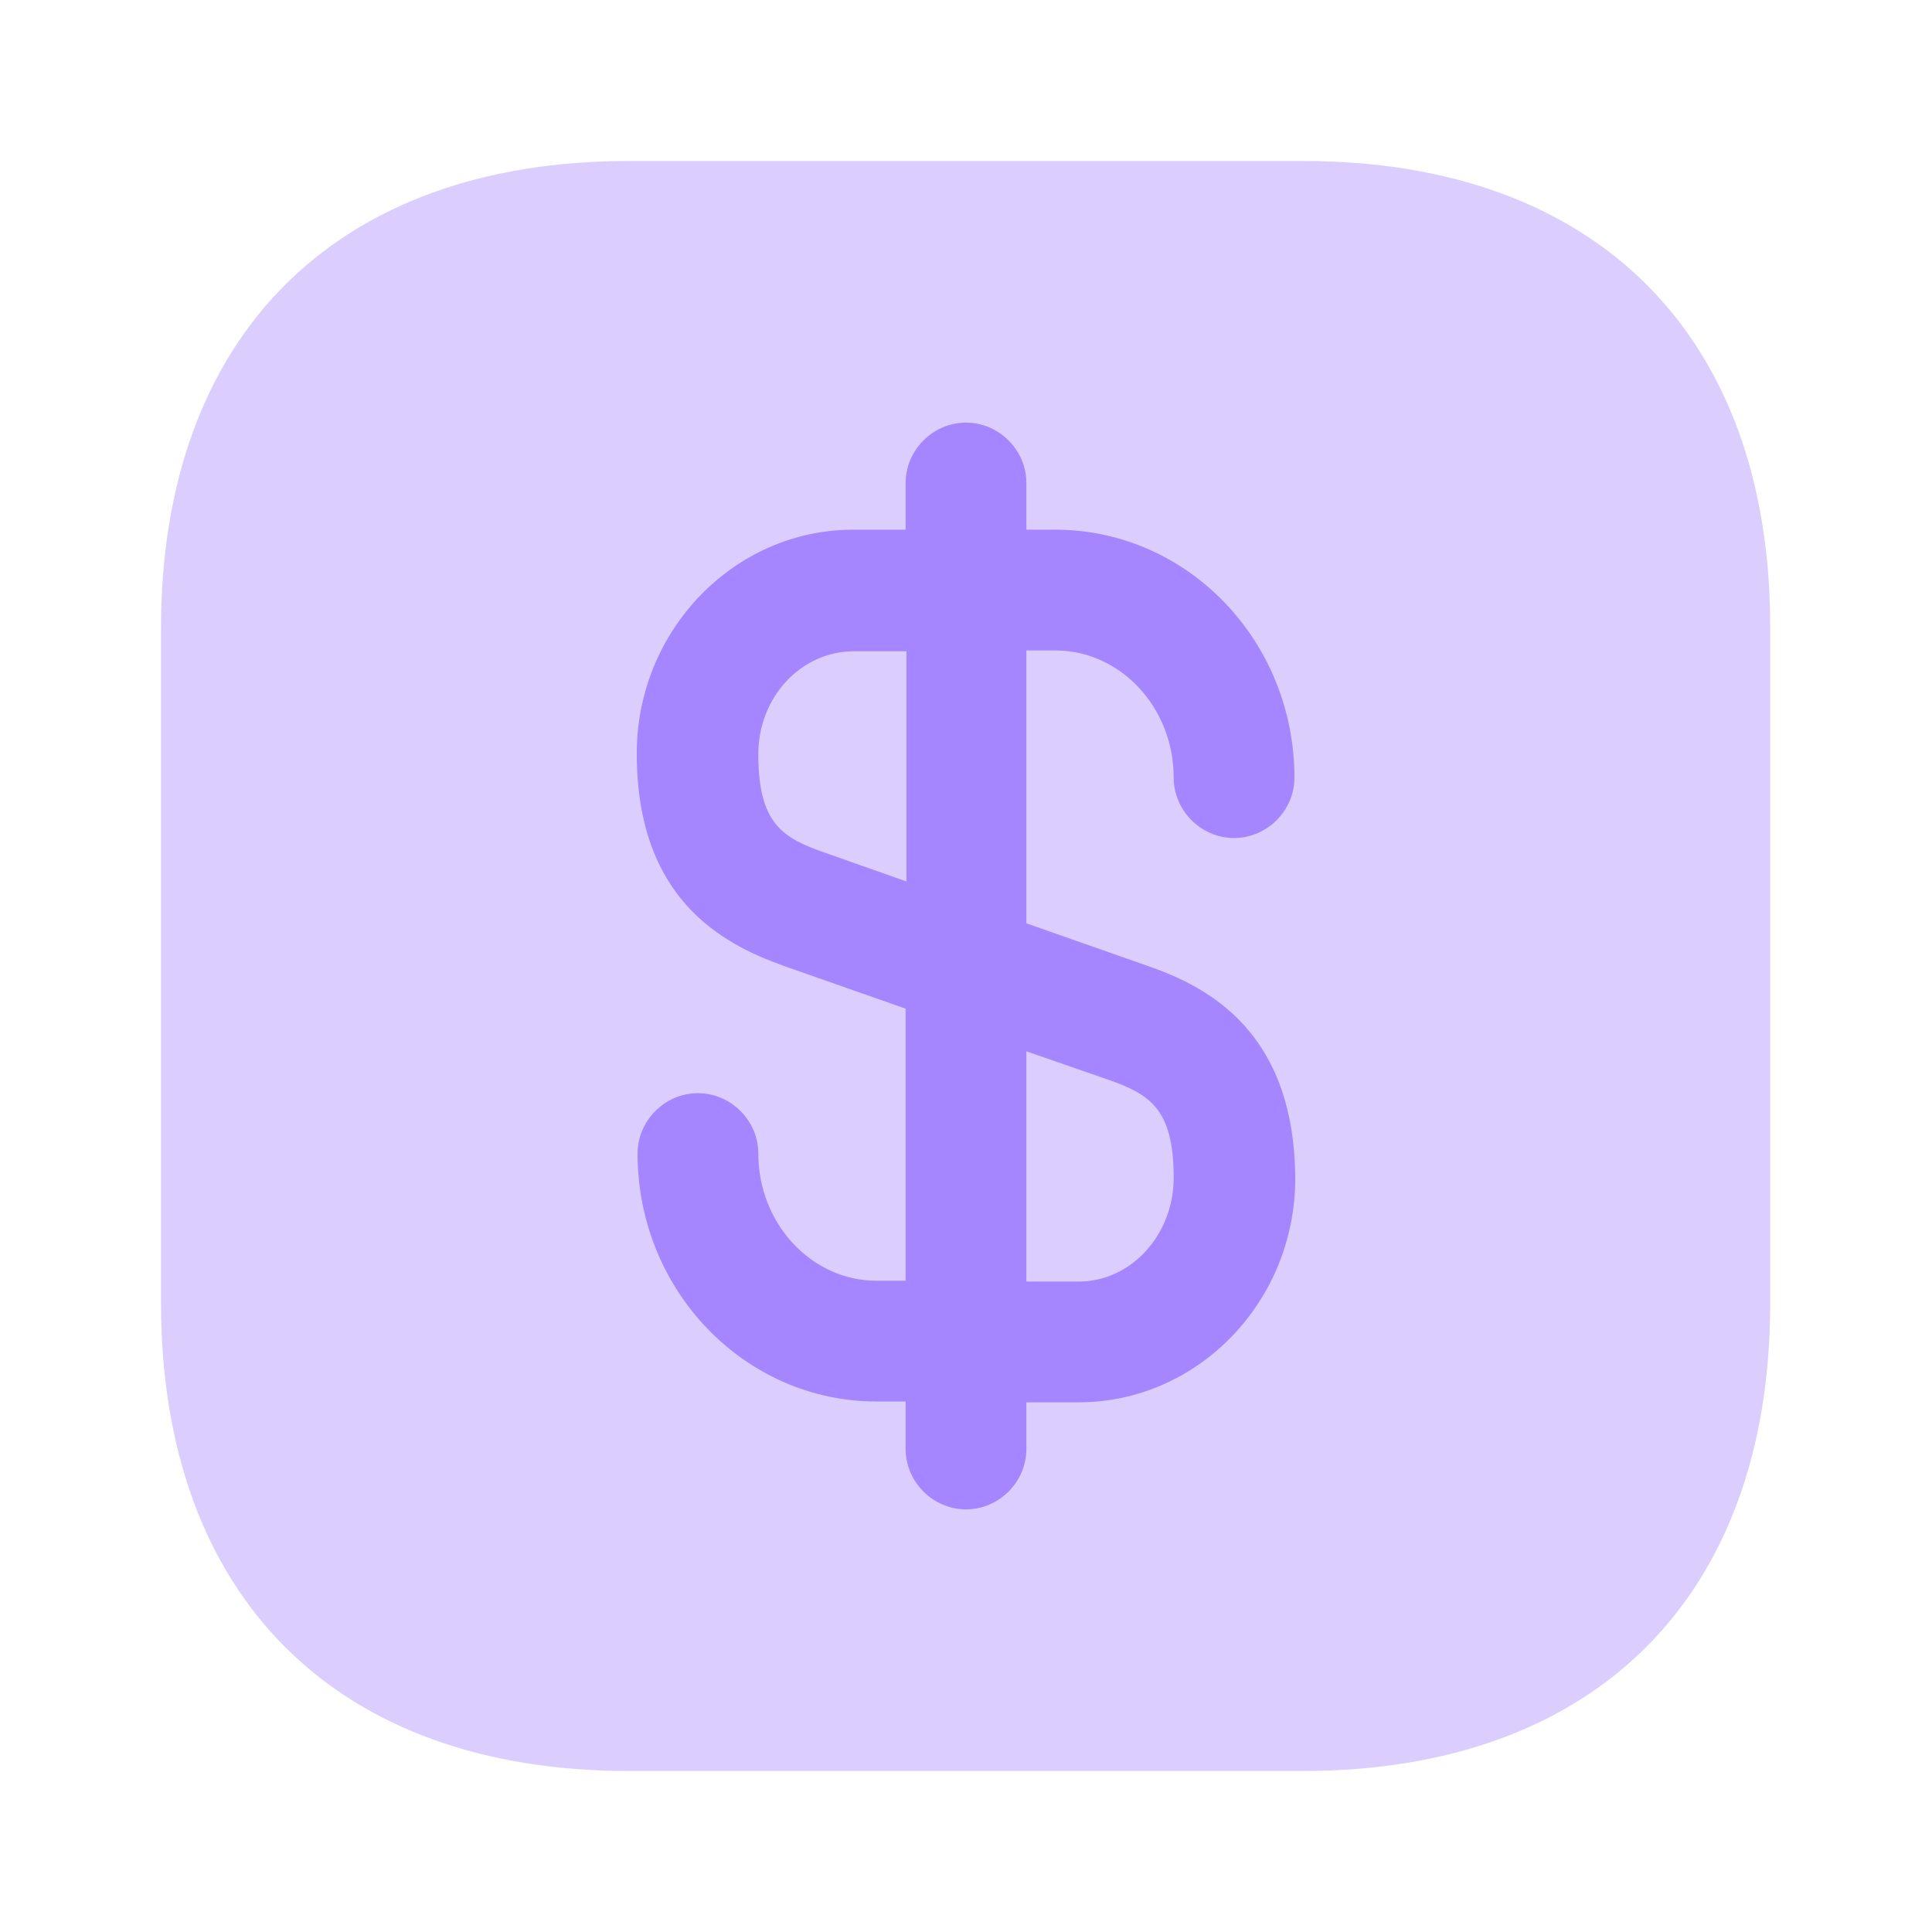 <svg width="48" height="48" viewBox="0 0 48 48" fill="none" xmlns="http://www.w3.org/2000/svg">
<g id="vuesax/bulk/dollar-square">
<g id="dollar-square">
<path id="Vector" opacity="0.4" d="M32.38 4H15.62C8.34 4 4 8.34 4 15.62V32.36C4 39.66 8.34 44 15.62 44H32.36C39.64 44 43.98 39.66 43.98 32.38V15.62C44 8.34 39.66 4 32.38 4Z" fill="#A586FE"/>
<path id="Vector_2" d="M28.52 24L25.5 22.94V16.16H26.22C27.84 16.16 29.16 17.58 29.16 19.32C29.16 20.14 29.84 20.82 30.66 20.82C31.48 20.82 32.16 20.14 32.16 19.32C32.16 15.92 29.5 13.16 26.22 13.16H25.5V12C25.5 11.18 24.82 10.5 24 10.5C23.18 10.5 22.5 11.18 22.5 12V13.16H21.2C18.24 13.16 15.82 15.66 15.82 18.72C15.82 22.3 17.9 23.44 19.48 24L22.5 25.06V31.82H21.78C20.16 31.82 18.84 30.4 18.84 28.66C18.84 27.84 18.16 27.16 17.34 27.16C16.52 27.16 15.84 27.84 15.84 28.66C15.84 32.06 18.5 34.82 21.78 34.82H22.5V36C22.5 36.82 23.18 37.5 24 37.5C24.82 37.5 25.5 36.82 25.5 36V34.84H26.8C29.76 34.84 32.18 32.34 32.18 29.28C32.16 25.68 30.08 24.54 28.52 24ZM20.48 21.18C19.46 20.82 18.84 20.48 18.84 18.74C18.84 17.32 19.9 16.18 21.22 16.18H22.52V21.9L20.48 21.18ZM26.8 31.84H25.5V26.12L27.52 26.82C28.54 27.18 29.16 27.52 29.16 29.26C29.16 30.68 28.1 31.84 26.8 31.84Z" fill="#A586FE"/>
</g>
</g>
</svg>
